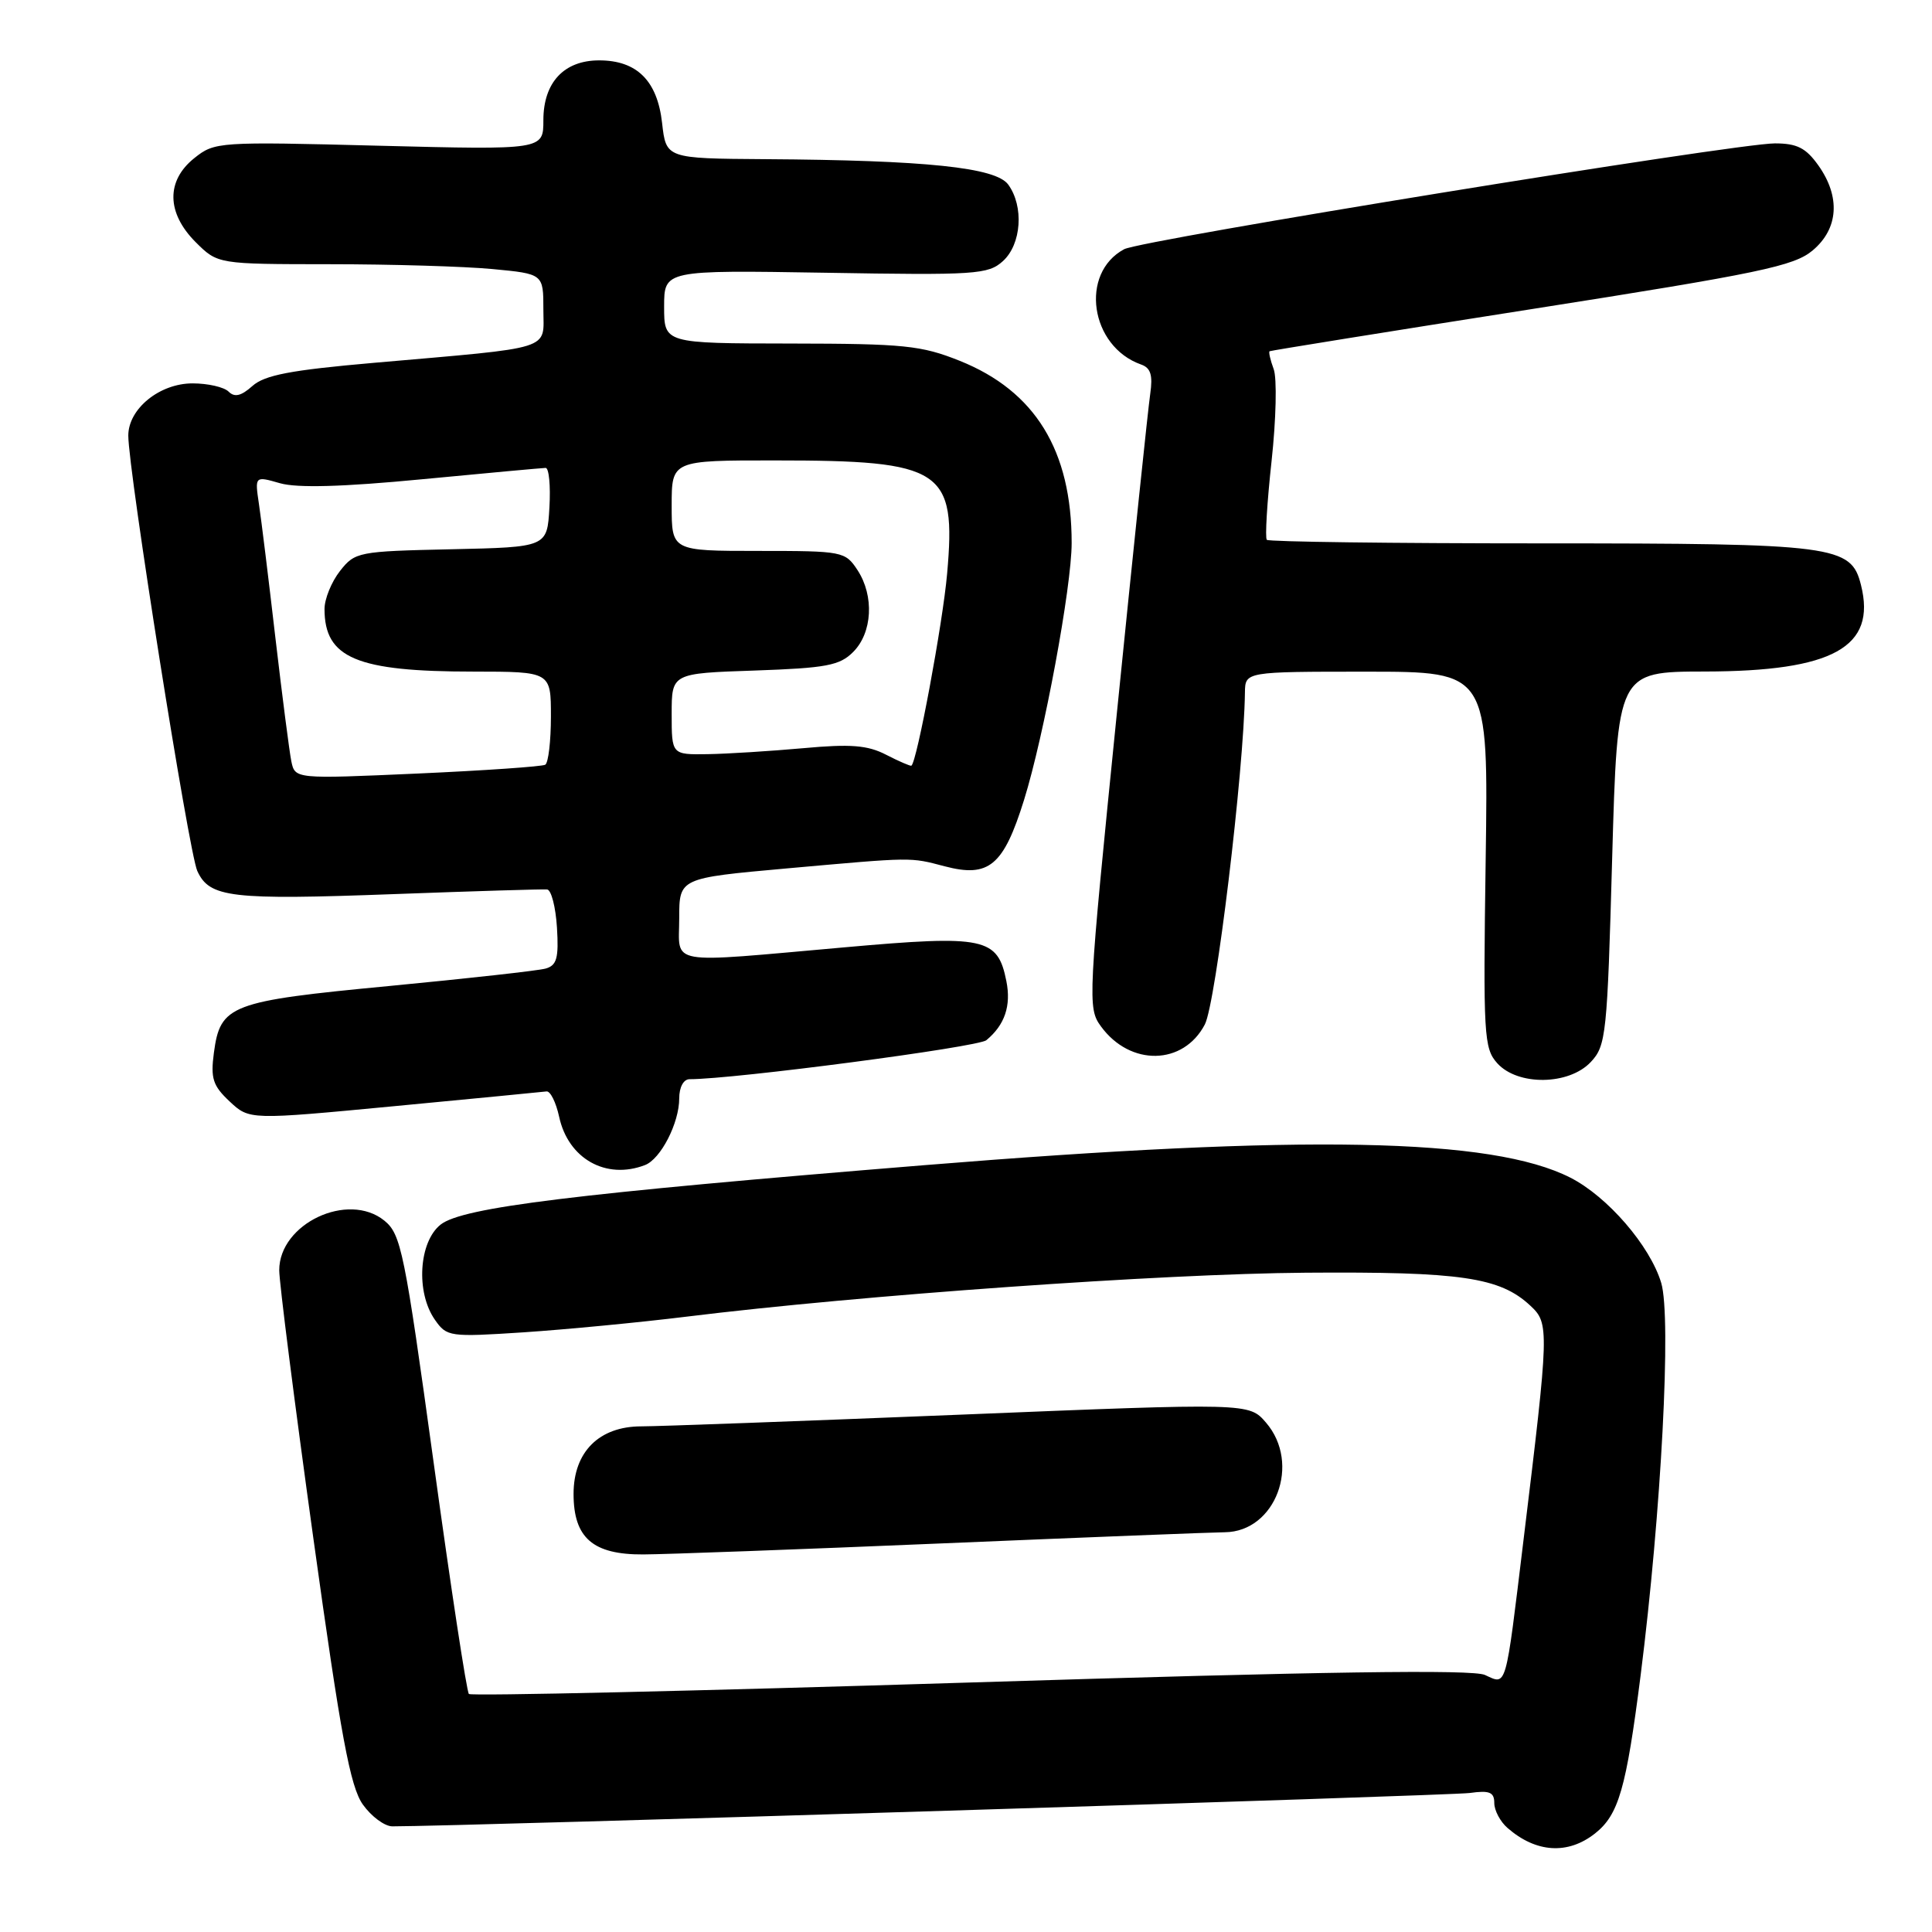 <?xml version="1.0" encoding="UTF-8" standalone="no"?>
<!DOCTYPE svg PUBLIC "-//W3C//DTD SVG 1.1//EN" "http://www.w3.org/Graphics/SVG/1.1/DTD/svg11.dtd" >
<svg xmlns="http://www.w3.org/2000/svg" xmlns:xlink="http://www.w3.org/1999/xlink" version="1.1" viewBox="0 0 256 256">
 <g >
 <path fill="currentColor"
d=" M 211.34 242.95 C 214.48 240.47 215.47 237.05 217.39 222.00 C 220.13 200.39 221.49 174.57 220.12 169.99 C 218.64 165.07 213.01 158.55 208.07 156.04 C 197.67 150.76 172.93 150.29 122.50 154.39 C 76.01 158.17 61.30 159.98 58.39 162.26 C 55.49 164.55 55.08 171.25 57.63 174.88 C 59.20 177.13 59.56 177.18 69.38 176.54 C 74.94 176.17 84.67 175.24 91.00 174.46 C 114.12 171.61 153.99 168.78 173.00 168.64 C 193.60 168.49 198.74 169.24 202.78 173.01 C 205.30 175.35 205.28 176.10 201.88 204.00 C 199.44 224.12 199.68 223.27 196.76 221.94 C 195.12 221.19 175.38 221.48 128.55 222.94 C 92.31 224.07 62.42 224.75 62.13 224.46 C 61.84 224.17 59.74 210.38 57.46 193.80 C 53.60 165.78 53.14 163.54 50.93 161.74 C 46.11 157.84 37.00 162.14 37.00 168.31 C 37.00 169.94 39.03 185.89 41.51 203.75 C 45.18 230.16 46.41 236.76 48.08 239.11 C 49.21 240.70 50.97 242.00 51.99 242.00 C 60.83 242.00 192.26 237.93 194.75 237.58 C 197.37 237.21 198.00 237.47 198.00 238.91 C 198.00 239.89 198.79 241.38 199.75 242.21 C 203.53 245.51 207.74 245.78 211.34 242.95 Z  M 125.00 204.50 C 143.97 203.70 160.76 203.04 162.30 203.03 C 169.02 202.96 172.42 193.92 167.75 188.50 C 165.50 185.89 165.50 185.89 127.28 187.45 C 106.26 188.30 87.22 189.00 84.98 189.00 C 79.39 189.00 76.00 192.38 76.00 197.95 C 76.00 203.78 78.56 206.01 85.25 205.97 C 88.14 205.96 106.03 205.30 125.00 204.50 Z  M 85.46 154.38 C 87.55 153.58 90.00 148.81 90.00 145.55 C 90.00 144.06 90.57 143.00 91.37 143.00 C 97.26 143.00 129.60 138.75 130.70 137.83 C 133.14 135.81 134.00 133.27 133.35 130.01 C 132.20 124.23 130.51 123.87 111.97 125.52 C 87.96 127.64 90.00 128.00 90.00 121.67 C 90.00 116.35 90.00 116.35 104.25 115.07 C 121.14 113.56 120.52 113.57 125.18 114.79 C 131.04 116.33 132.97 114.72 135.69 106.00 C 138.34 97.50 142.00 77.74 142.00 71.95 C 142.00 59.69 137.17 51.82 127.17 47.81 C 122.07 45.77 119.82 45.54 104.75 45.52 C 88.00 45.50 88.00 45.50 88.00 40.64 C 88.00 35.79 88.00 35.79 109.39 36.14 C 129.30 36.48 130.93 36.37 132.89 34.60 C 135.35 32.37 135.70 27.34 133.59 24.45 C 131.93 22.19 122.74 21.23 101.38 21.09 C 88.26 21.00 88.26 21.00 87.73 16.29 C 87.10 10.69 84.39 8.00 79.39 8.00 C 74.73 8.00 72.00 10.93 72.00 15.93 C 72.00 19.86 72.00 19.86 50.25 19.31 C 28.93 18.76 28.45 18.79 25.75 20.95 C 21.99 23.95 22.06 28.21 25.92 32.08 C 28.85 35.00 28.85 35.00 43.67 35.01 C 51.83 35.01 61.54 35.30 65.25 35.65 C 72.00 36.29 72.00 36.29 72.00 41.01 C 72.00 46.50 73.73 45.96 49.50 48.08 C 38.51 49.04 35.06 49.70 33.44 51.15 C 31.95 52.48 31.08 52.68 30.29 51.89 C 29.69 51.29 27.54 50.80 25.52 50.80 C 21.14 50.80 17.00 54.17 17.00 57.72 C 17.00 62.34 25.02 112.94 26.14 115.40 C 27.76 118.95 30.55 119.28 52.31 118.47 C 62.86 118.08 71.95 117.80 72.50 117.86 C 73.05 117.92 73.63 120.19 73.80 122.90 C 74.05 126.95 73.78 127.92 72.30 128.34 C 71.31 128.62 61.99 129.65 51.58 130.65 C 30.48 132.66 29.19 133.15 28.34 139.51 C 27.89 142.90 28.21 143.87 30.43 145.95 C 33.05 148.40 33.05 148.40 52.28 146.57 C 62.85 145.56 71.91 144.69 72.42 144.62 C 72.92 144.55 73.67 146.06 74.09 147.98 C 75.29 153.54 80.30 156.36 85.46 154.38 Z  M 210.79 140.72 C 212.82 138.56 212.97 137.11 213.62 113.72 C 214.32 89.00 214.32 89.00 225.91 88.98 C 242.89 88.95 248.66 85.75 246.59 77.52 C 245.28 72.27 243.22 72.00 204.22 72.00 C 184.48 72.00 168.12 71.79 167.86 71.53 C 167.61 71.27 167.89 66.57 168.49 61.09 C 169.09 55.60 169.22 50.12 168.77 48.91 C 168.32 47.70 168.08 46.63 168.23 46.54 C 168.38 46.45 184.00 43.93 202.94 40.96 C 233.24 36.20 237.72 35.26 240.19 33.18 C 243.62 30.30 243.90 26.07 240.93 21.90 C 239.29 19.60 238.11 19.00 235.18 19.00 C 229.91 19.01 151.25 31.80 148.96 33.02 C 143.02 36.20 144.44 45.91 151.20 48.30 C 152.48 48.75 152.77 49.71 152.41 52.20 C 152.14 54.01 150.15 73.05 147.99 94.50 C 144.16 132.49 144.10 133.56 145.88 136.00 C 149.76 141.32 156.81 141.18 159.65 135.74 C 161.11 132.91 164.82 102.22 164.96 91.75 C 165.00 89.00 165.00 89.00 181.11 89.00 C 197.22 89.00 197.22 89.00 196.86 113.89 C 196.52 137.24 196.62 138.91 198.40 140.89 C 201.12 143.90 207.89 143.81 210.79 140.72 Z  M 38.60 100.86 C 38.34 99.56 37.39 92.20 36.49 84.50 C 35.60 76.80 34.62 68.83 34.31 66.78 C 33.76 63.07 33.76 63.07 37.10 64.03 C 39.39 64.68 45.37 64.52 55.97 63.50 C 64.51 62.68 71.86 62.01 72.30 62.00 C 72.74 62.00 72.97 64.36 72.80 67.25 C 72.50 72.50 72.50 72.50 59.80 72.78 C 47.46 73.05 47.04 73.13 45.05 75.66 C 43.92 77.10 43.00 79.36 43.00 80.70 C 43.00 87.20 47.25 88.99 62.75 88.99 C 73.00 89.00 73.00 89.00 73.00 94.94 C 73.00 98.21 72.66 101.08 72.25 101.33 C 71.84 101.57 64.21 102.10 55.30 102.50 C 39.09 103.22 39.09 103.22 38.60 100.86 Z  M 117.42 100.01 C 114.96 98.74 112.74 98.56 106.42 99.14 C 102.06 99.53 96.36 99.89 93.75 99.93 C 89.00 100.00 89.00 100.00 89.00 94.61 C 89.00 89.22 89.00 89.22 99.99 88.85 C 109.48 88.52 111.26 88.19 113.05 86.39 C 115.60 83.84 115.86 78.97 113.63 75.55 C 111.99 73.06 111.68 73.00 100.48 73.00 C 89.00 73.00 89.00 73.00 89.00 67.00 C 89.00 61.00 89.00 61.00 102.75 61.01 C 124.96 61.01 126.72 62.18 125.50 76.00 C 124.93 82.55 121.48 101.06 120.76 101.46 C 120.62 101.53 119.11 100.88 117.42 100.01 Z "/>
</g>
</svg>